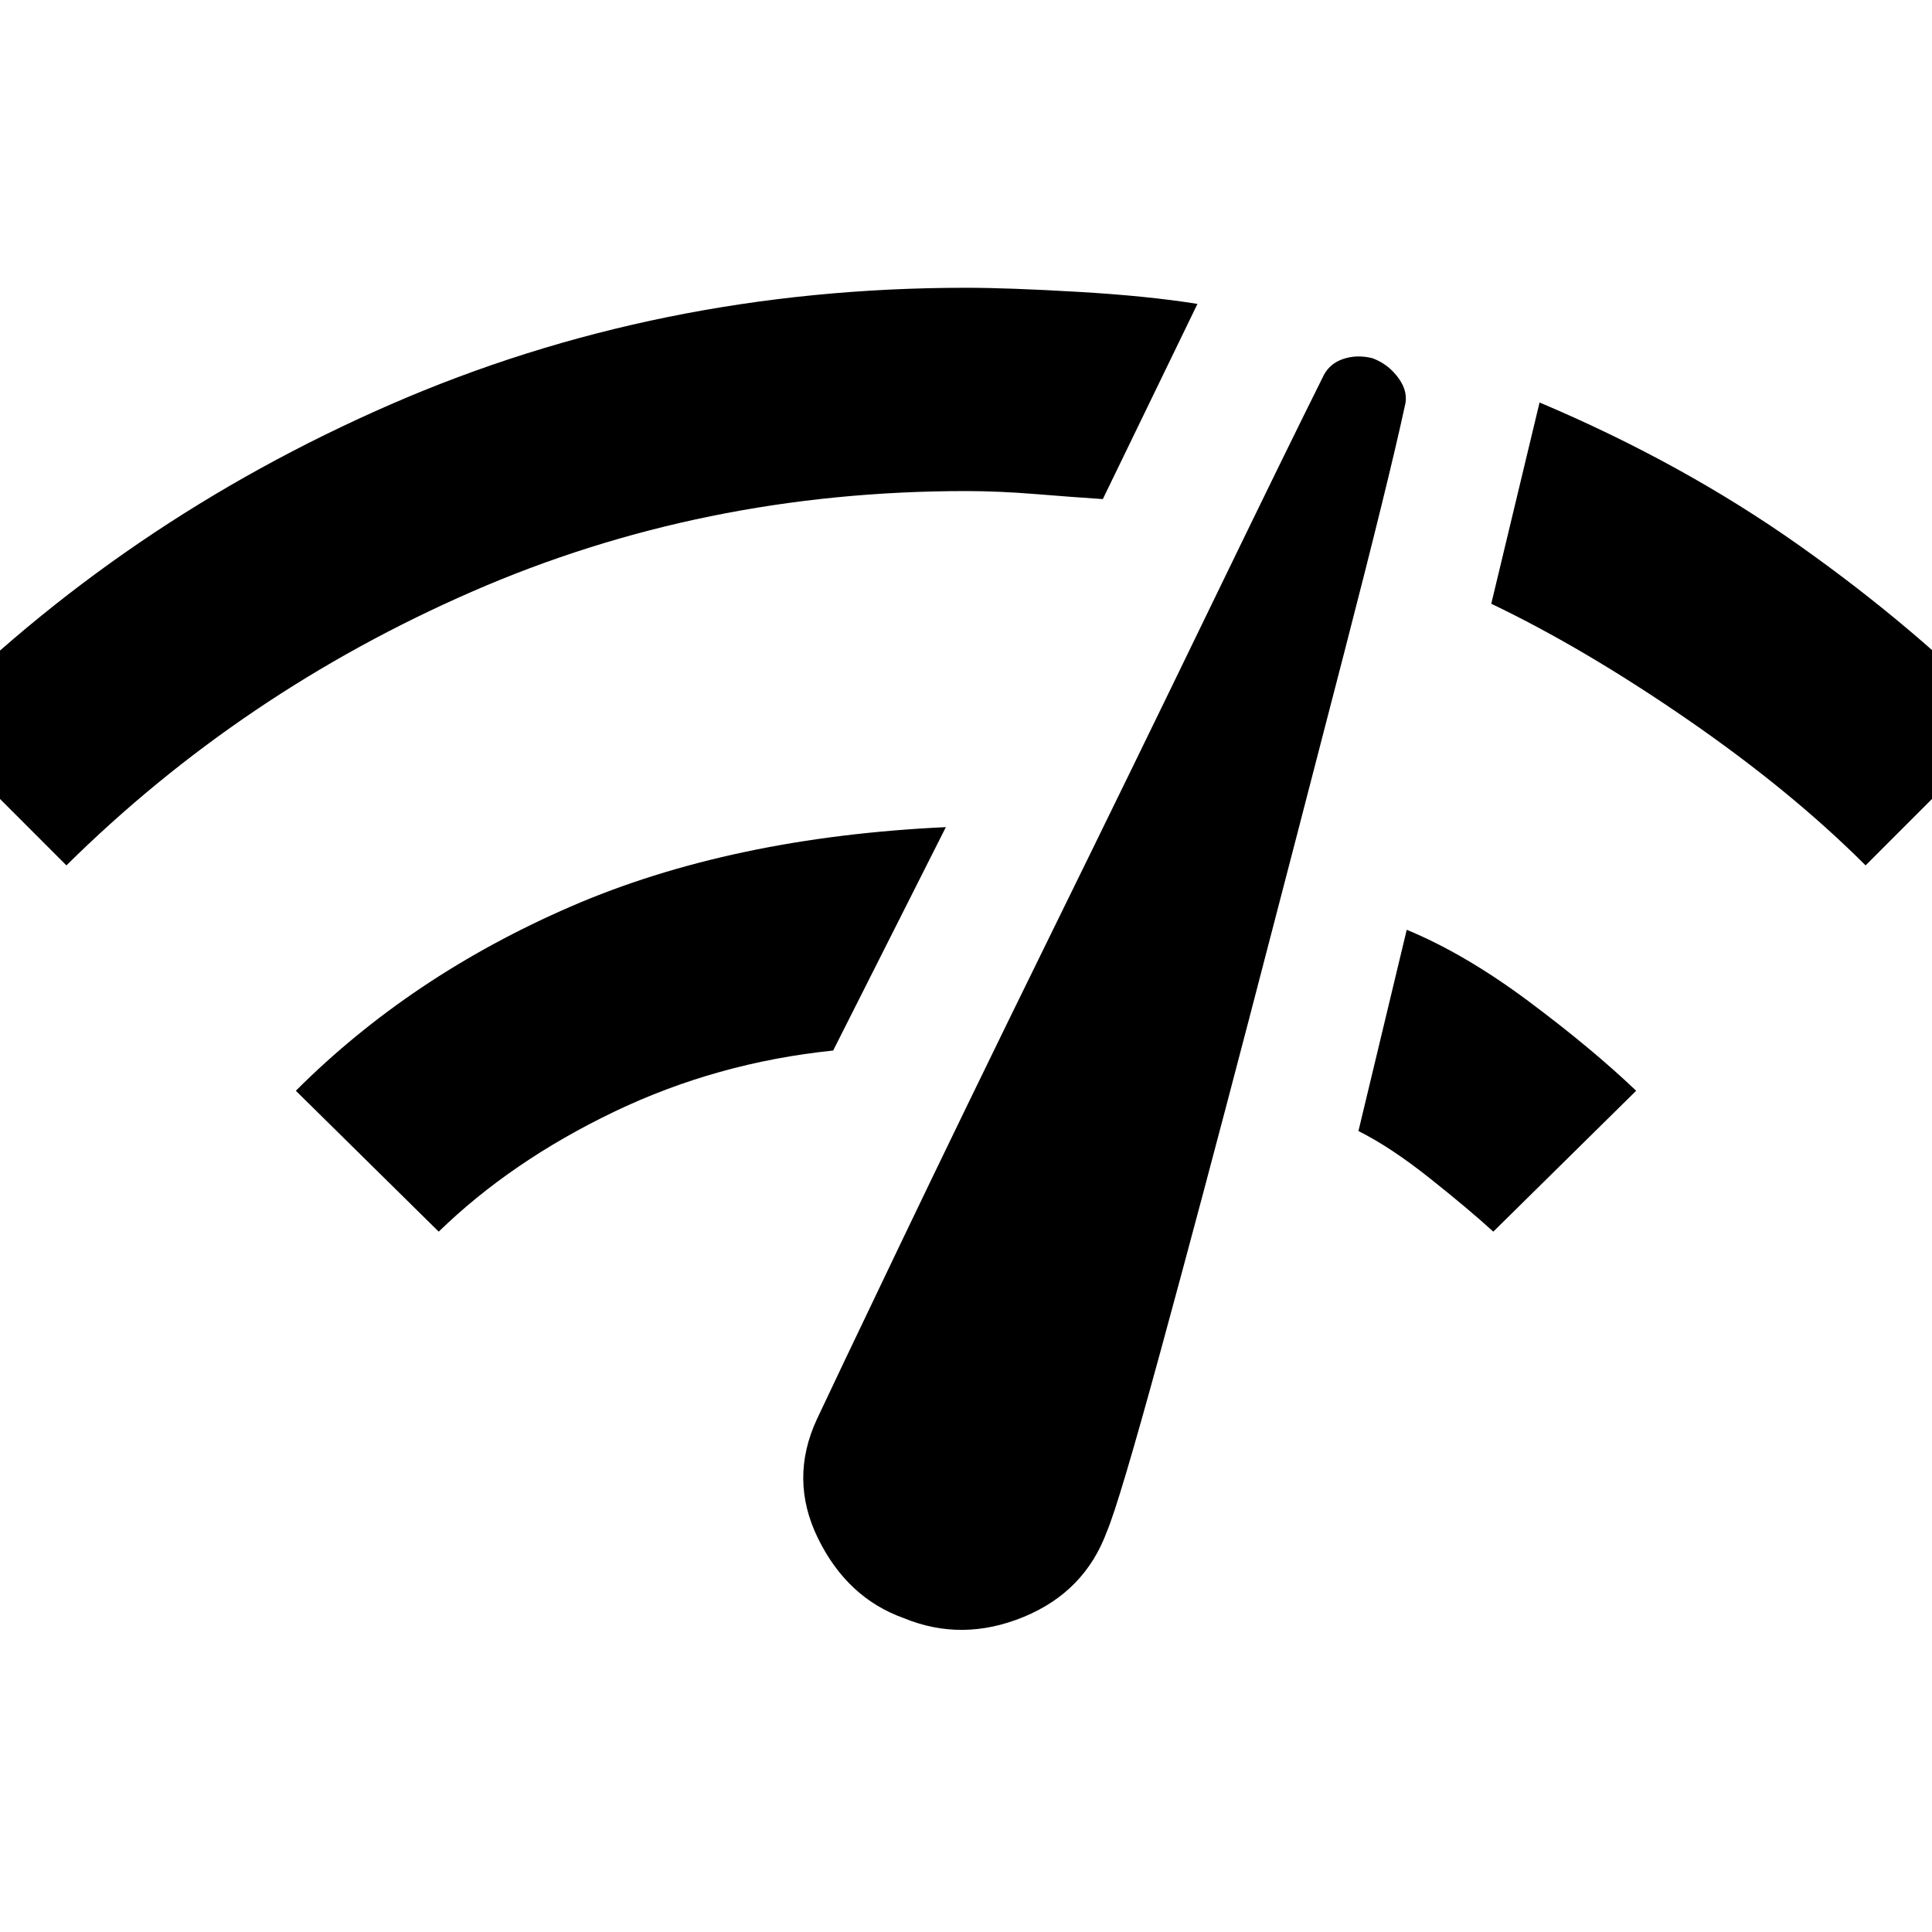 <svg xmlns="http://www.w3.org/2000/svg" height="40" width="40"><path d="M18.708 33.5Q17.542 33.083 16.938 31.854Q16.333 30.625 16.917 29.375Q17.208 28.75 18.604 25.833Q20 22.917 21.729 19.396Q23.458 15.875 25.062 12.562Q26.667 9.25 27.375 7.833Q27.5 7.542 27.792 7.438Q28.083 7.333 28.417 7.417Q28.75 7.542 28.958 7.833Q29.167 8.125 29.083 8.417Q28.75 9.958 27.812 13.583Q26.875 17.208 25.875 21.042Q24.875 24.875 24.021 28Q23.167 31.125 22.917 31.708Q22.458 32.958 21.188 33.479Q19.917 34 18.708 33.5ZM38.625 17.917Q37.083 16.375 34.938 14.896Q32.792 13.417 30.875 12.5L31.875 8.333Q34.833 9.583 37.25 11.292Q39.667 13 41.583 14.958ZM1.375 17.917 -1.583 14.958Q2.542 10.792 8.083 8.375Q13.625 5.958 20 5.958Q20.875 5.958 22.312 6.042Q23.75 6.125 24.792 6.292L22.833 10.333Q22.208 10.292 21.438 10.229Q20.667 10.167 20 10.167Q14.542 10.167 9.771 12.25Q5 14.333 1.375 17.917ZM30.917 25.5Q30.417 25.042 29.604 24.396Q28.792 23.75 28.125 23.417L29.125 19.25Q30.333 19.75 31.646 20.729Q32.958 21.708 33.875 22.583ZM9.083 25.5 6.125 22.583Q8.5 20.208 11.812 18.771Q15.125 17.333 19.583 17.125L17.25 21.75Q14.833 22 12.708 23.021Q10.583 24.042 9.083 25.5Z"/></svg>